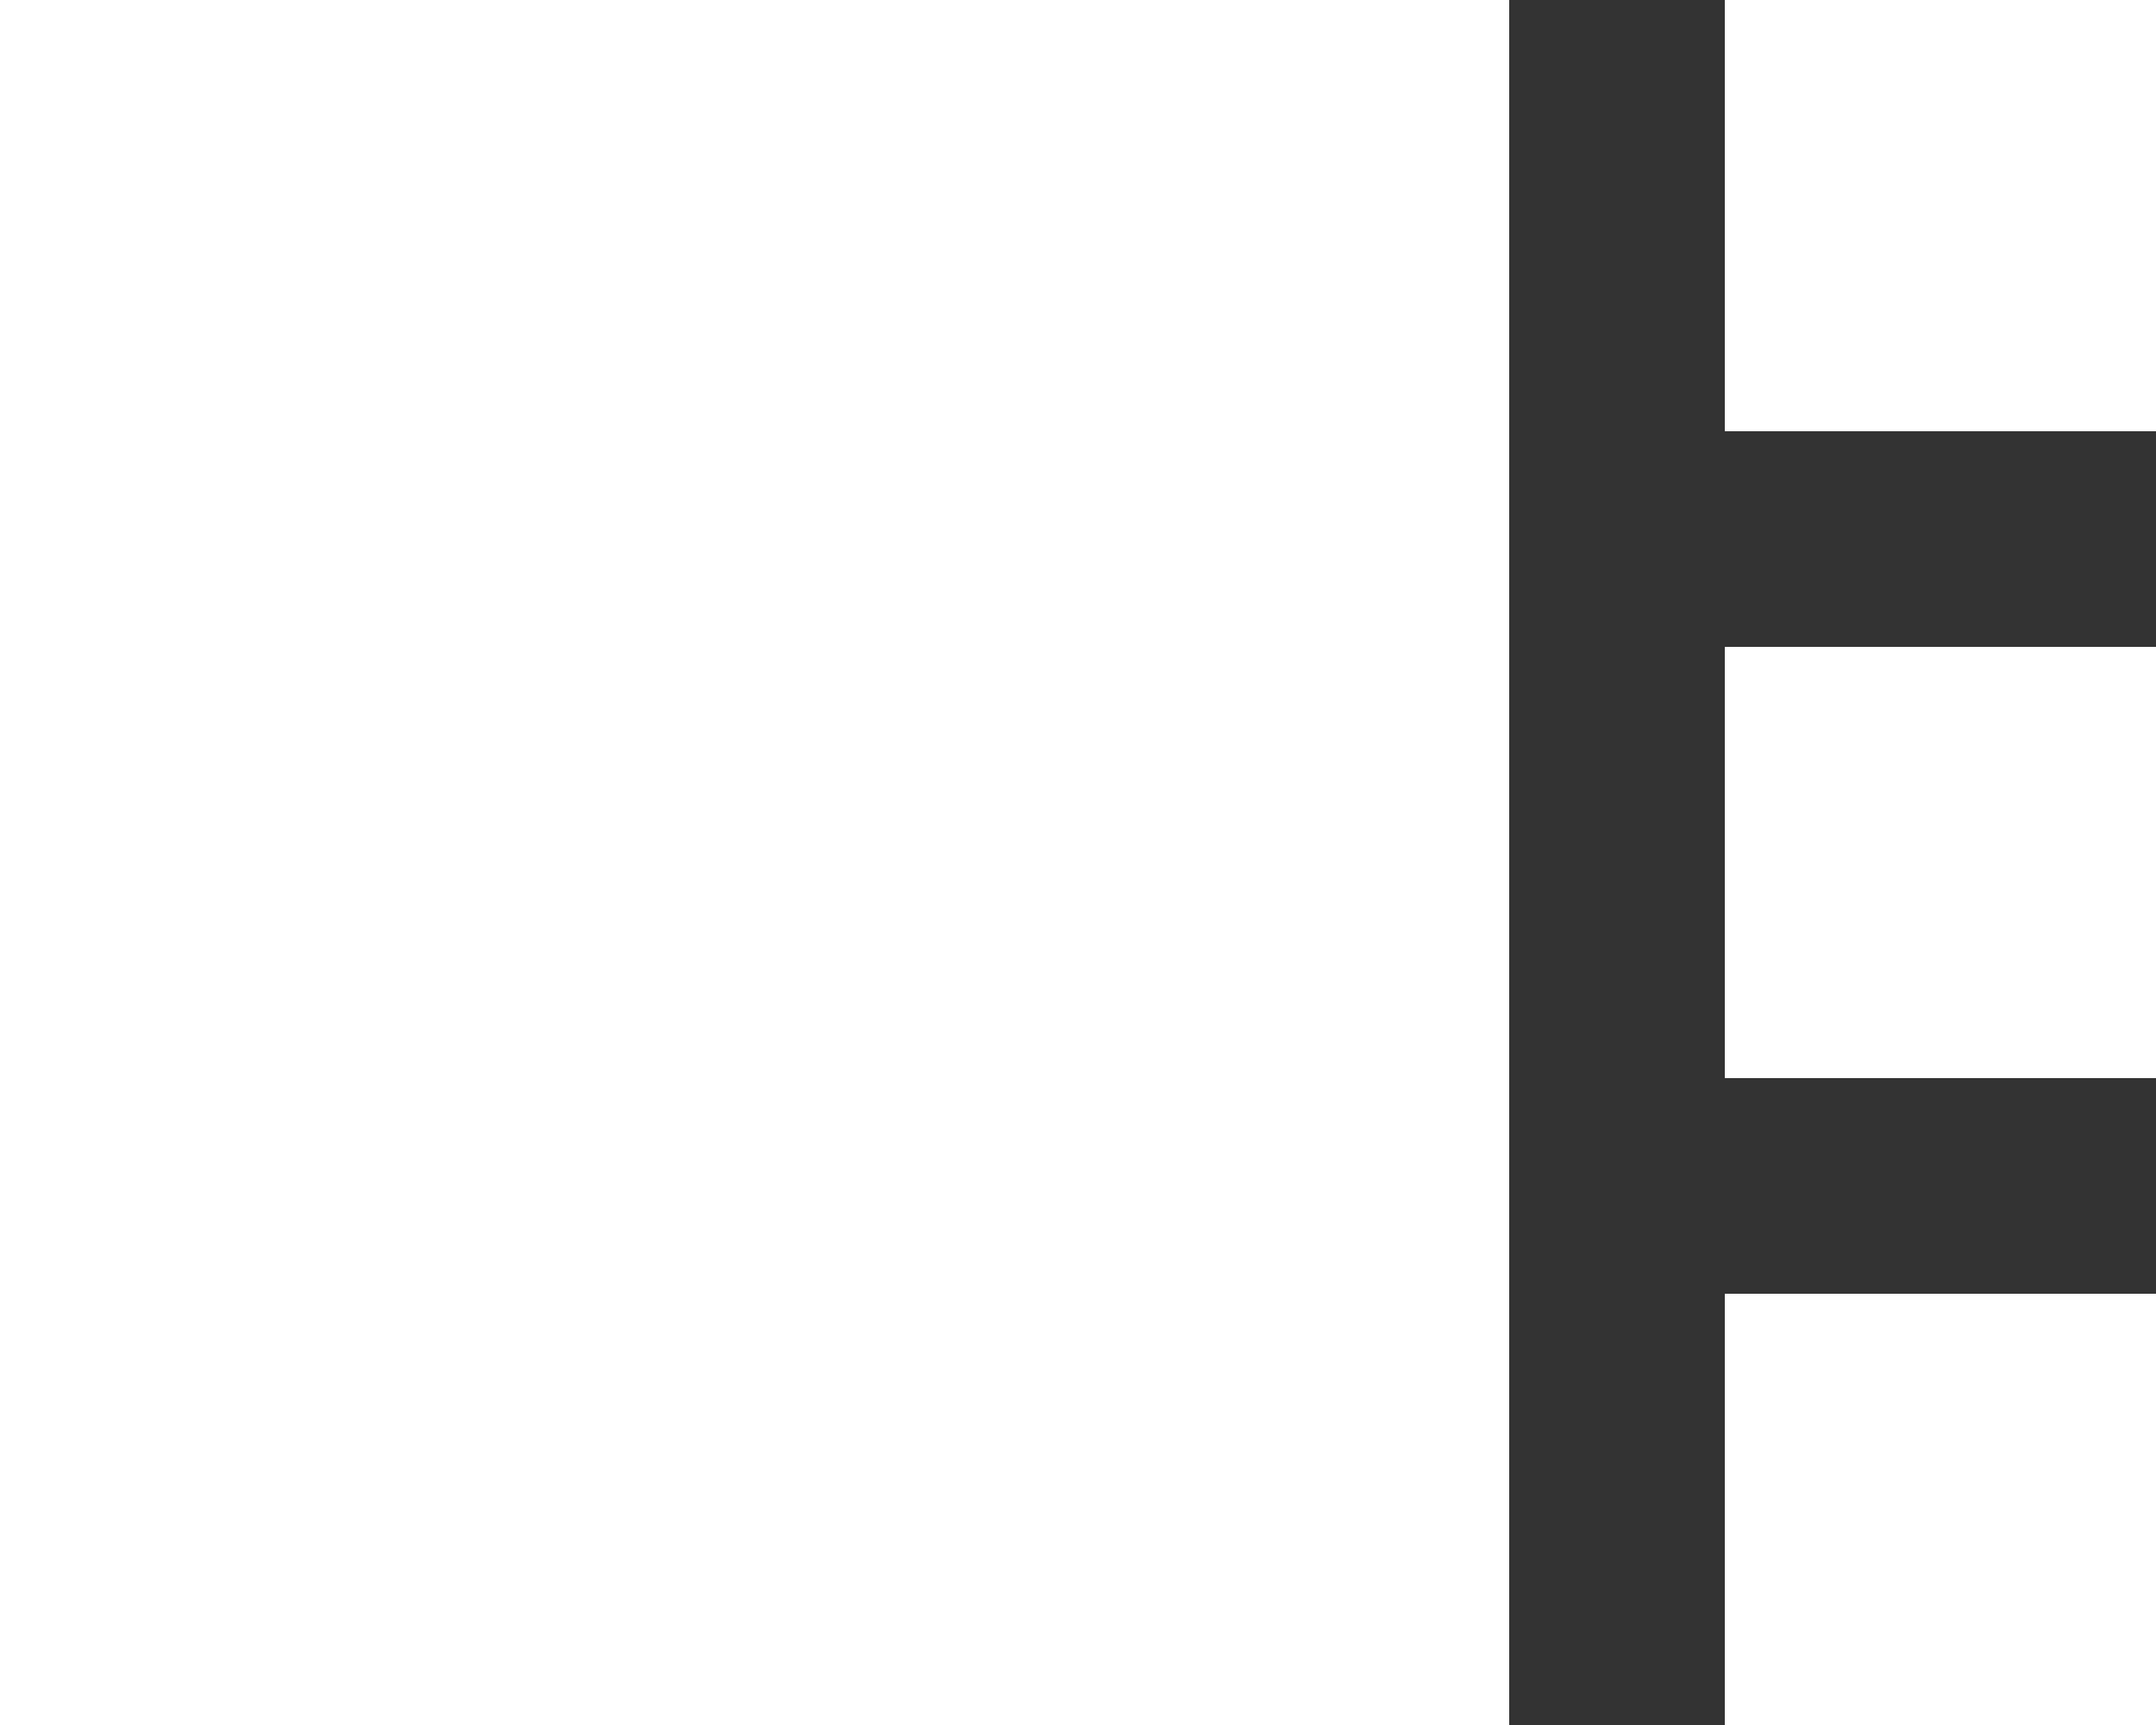 <svg width="20" height="16" viewBox="0 0 20 16" fill="none" xmlns="http://www.w3.org/2000/svg">
<rect x="0" y="0" width="20" height="16" fill="#333333" stroke="none"/>
<path d="M14 16H0V0H14V16ZM16 4H20V0H16V4ZM16 16H20V12H16V16ZM16 10H20V6H16V10Z" fill="white"/>
</svg>
